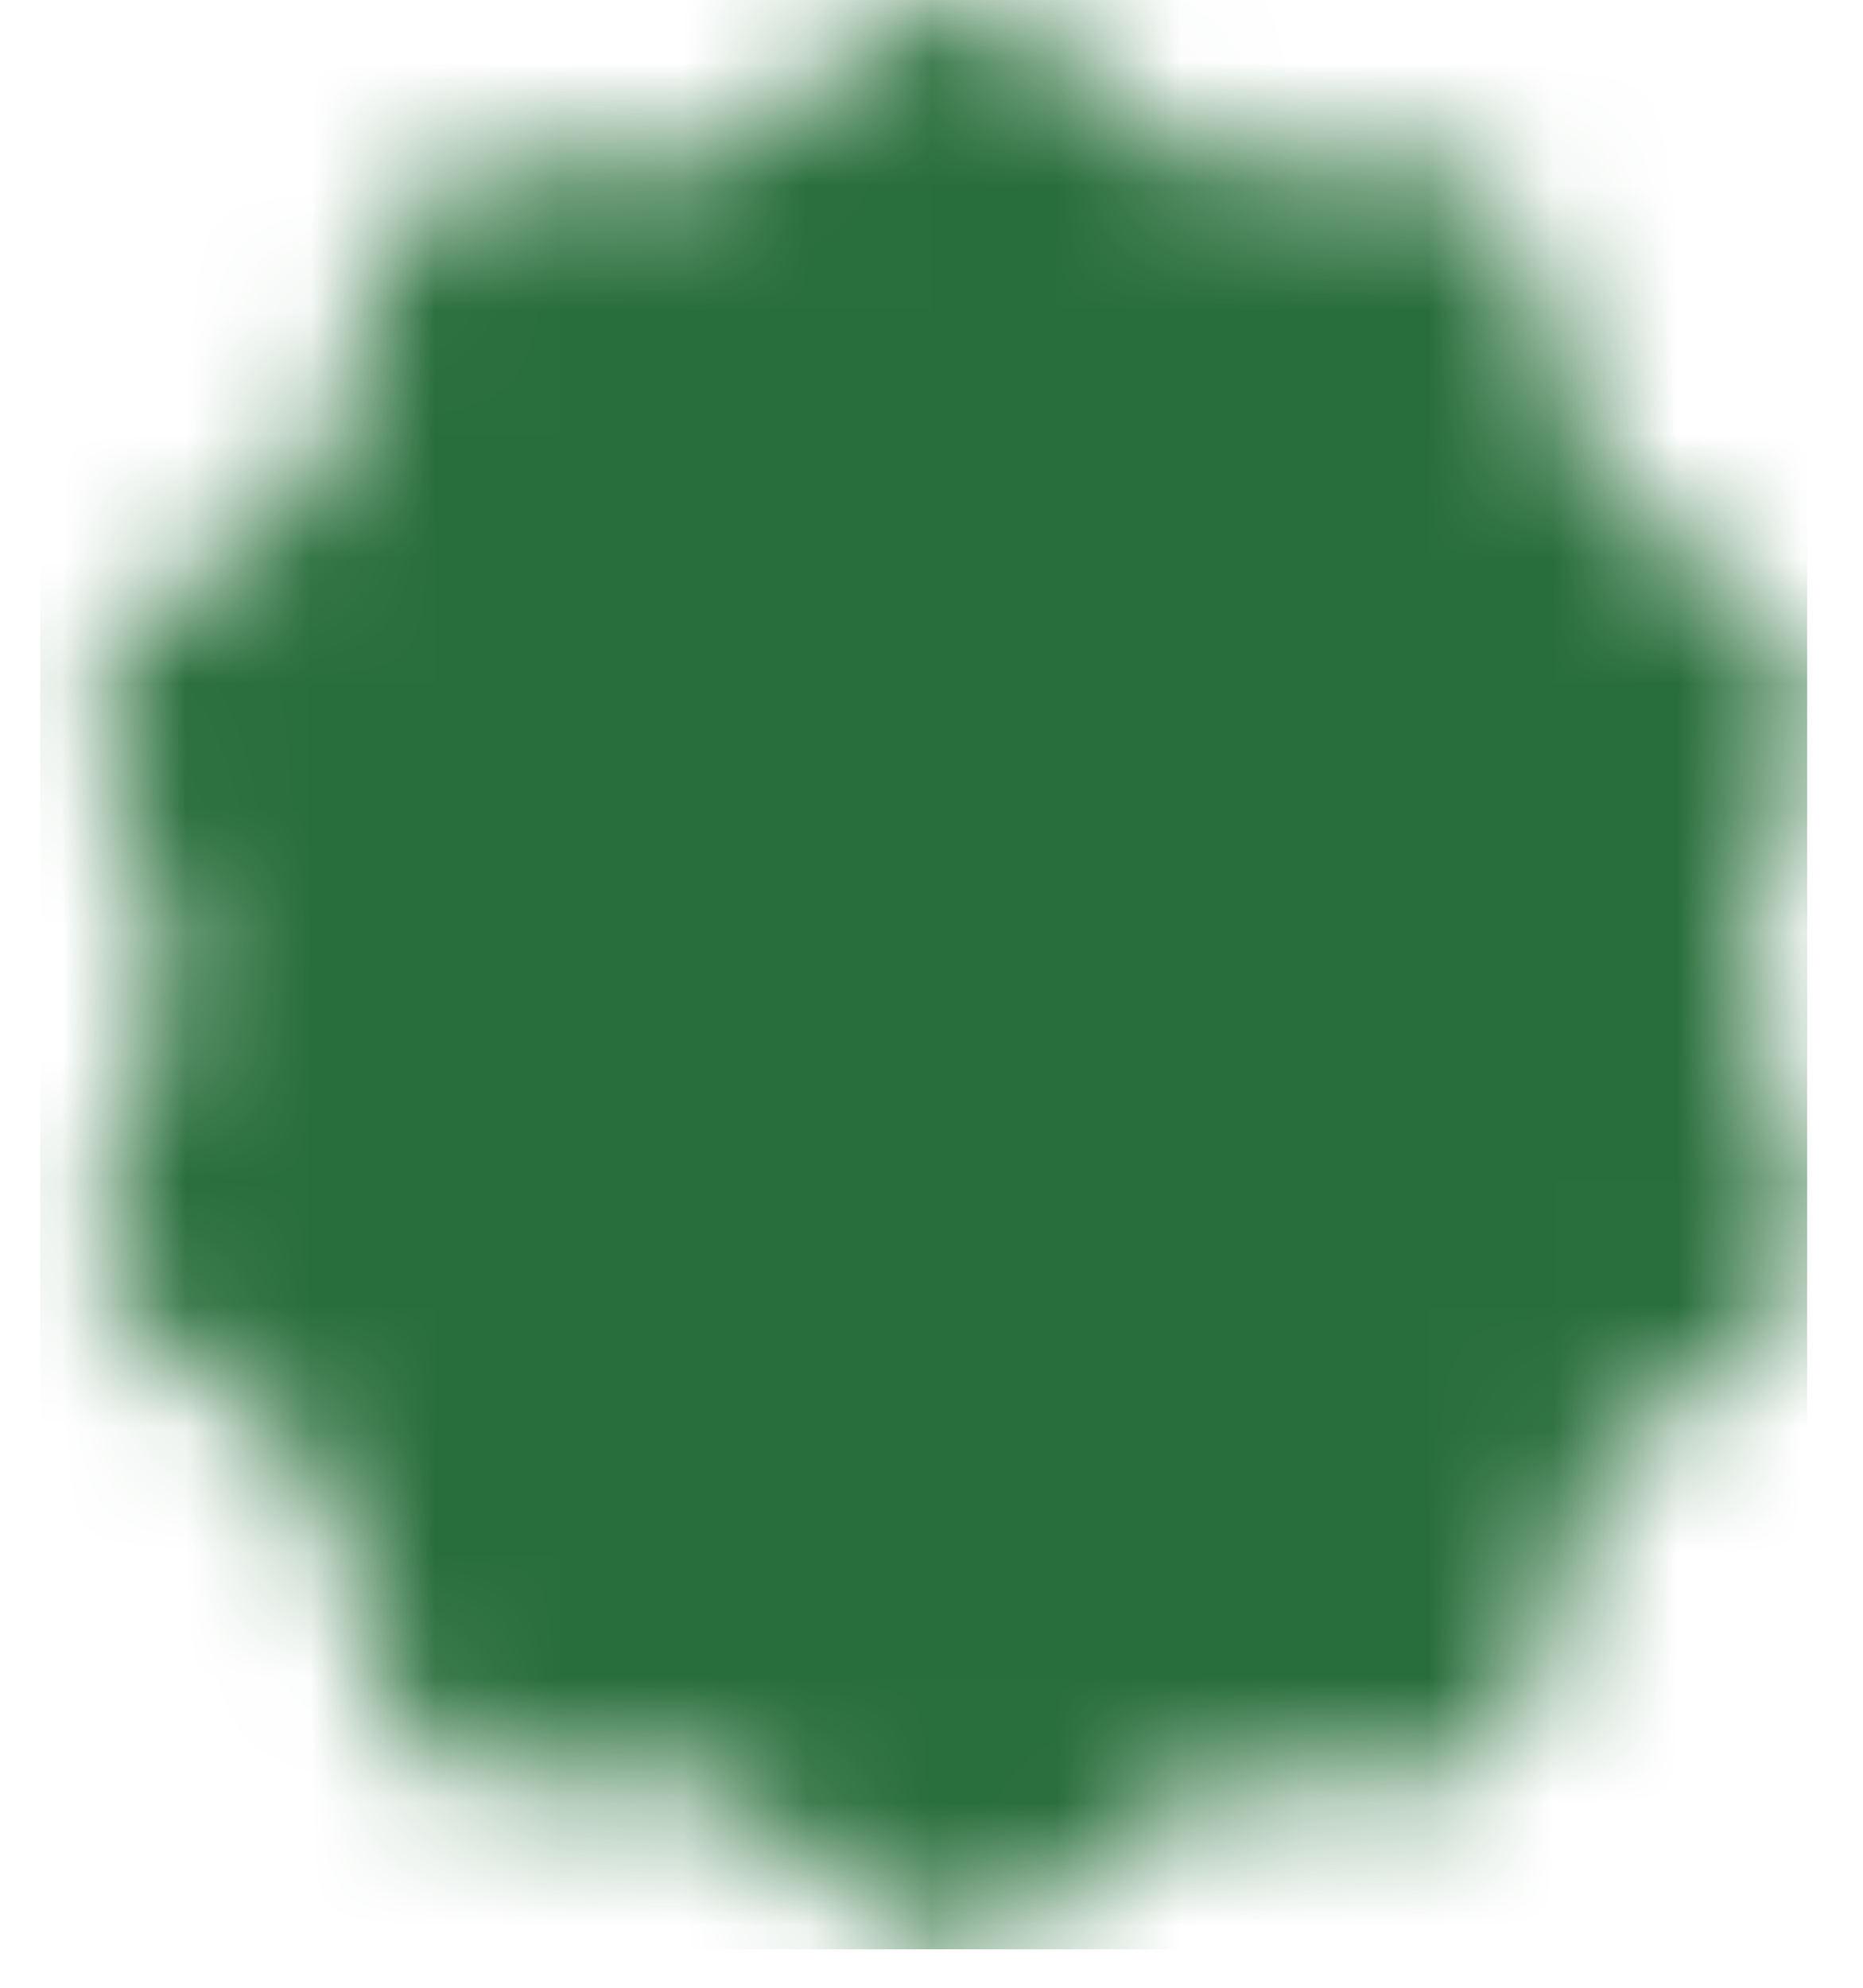 <svg width="15" height="16" viewBox="0 0 15 16" fill="none" xmlns="http://www.w3.org/2000/svg">
<g clip-path="url(#clip0_899_2599)">
<mask id="mask0_899_2599" style="mask-type:luminance" maskUnits="userSpaceOnUse" x="0" y="0" width="15" height="16">
<path d="M7.7 1.046L9.33 2.349L11.348 2.345L11.968 4.449L13.602 5.745L12.975 7.846L13.602 9.947L11.968 11.243L11.348 13.347L9.33 13.343L7.7 14.646L6.071 13.343L4.053 13.347L3.433 11.243L1.799 9.947L2.426 7.846L1.799 5.745L3.433 4.449L4.053 2.345L6.071 2.349L7.7 1.046Z" fill="white" stroke="white" stroke-width="2" stroke-linecap="round" stroke-linejoin="round"/>
<path d="M5.529 7.846L7.08 9.546L10.183 6.146" stroke="black" stroke-width="2" stroke-linecap="round" stroke-linejoin="round"/>
</mask>
<g mask="url(#mask0_899_2599)">
<path d="M0.254 -0.314H15.147V16.006H0.254V-0.314Z" fill="#286E3A"/>
</g>
</g>
<defs>
<clipPath id="clip0_899_2599">
<rect width="14.228" height="15.692" fill="white" transform="translate(0.323)"/>
</clipPath>
</defs>
</svg>
